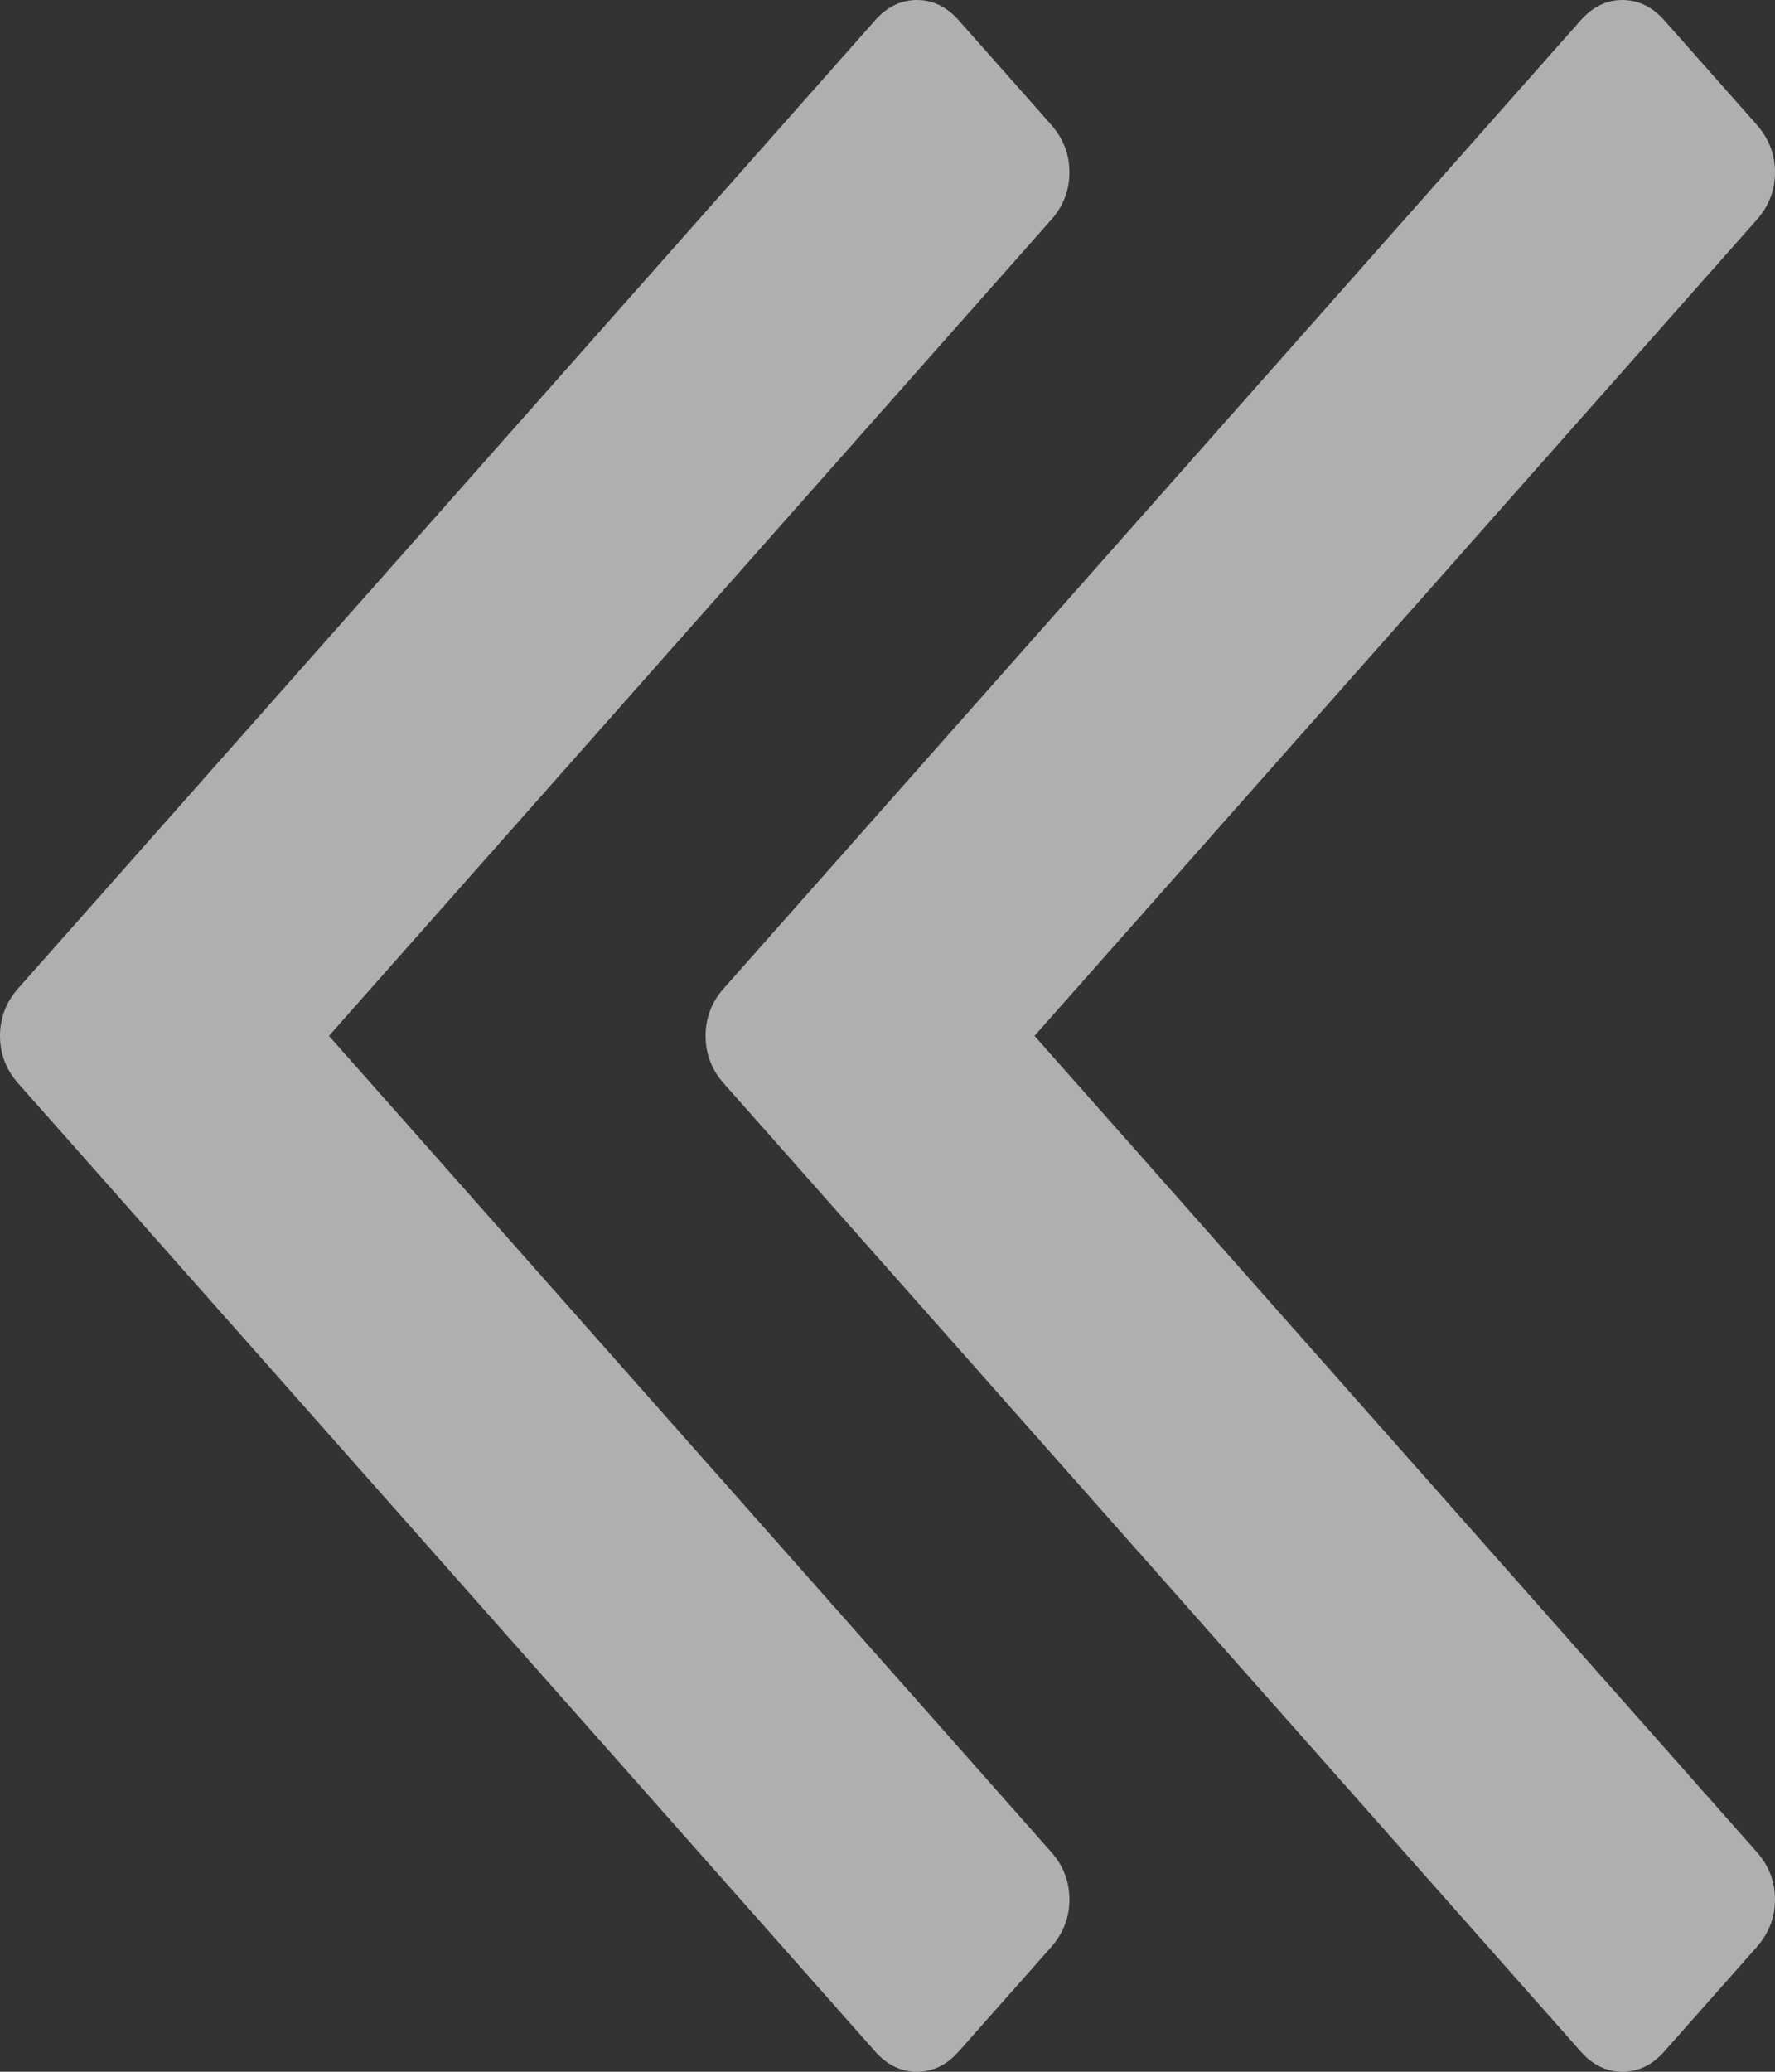 ﻿<?xml version="1.0" encoding="utf-8"?>
<svg version="1.1" xmlns:xlink="http://www.w3.org/1999/xlink" width="6px" height="7px" xmlns="http://www.w3.org/2000/svg">
  <rect width="100%" height="100%" fill="#333333" stroke="none"/>
  <g transform="matrix(1 0 0 1 -4 -168 )">
    <path d="M 3.553 6.257  C 3.594 6.303  3.615 6.357  3.615 6.418  C 3.615 6.479  3.594 6.532  3.553 6.579  L 3.242 6.93  C 3.201 6.977  3.153 7  3.099 7  C 3.046 7  2.998 6.977  2.957 6.93  L 0.062 3.661  C 0.021 3.615  0 3.561  0 3.5  C 0 3.439  0.021 3.385  0.062 3.339  L 2.957 0.07  C 2.998 0.023  3.046 0  3.099 0  C 3.153 0  3.201 0.023  3.242 0.07  L 3.553 0.421  C 3.594 0.468  3.615 0.521  3.615 0.582  C 3.615 0.643  3.594 0.697  3.553 0.743  L 1.112 3.5  L 3.553 6.257  Z M 5.938 6.257  C 5.979 6.303  6 6.357  6 6.418  C 6 6.479  5.979 6.532  5.938 6.579  L 5.627 6.93  C 5.586 6.977  5.538 7  5.484 7  C 5.431 7  5.383 6.977  5.342 6.93  L 2.447 3.661  C 2.406 3.615  2.385 3.561  2.385 3.5  C 2.385 3.439  2.406 3.385  2.447 3.339  L 5.342 0.07  C 5.383 0.023  5.431 0  5.484 0  C 5.538 0  5.586 0.023  5.627 0.07  L 5.938 0.421  C 5.979 0.468  6 0.521  6 0.582  C 6 0.643  5.979 0.697  5.938 0.743  L 3.497 3.5  L 5.938 6.257  Z " fill-rule="nonzero" fill="#ffffff" stroke="none" fill-opacity="0.608" transform="matrix(1 0 0 1 4 168 )" />
  </g>
</svg>